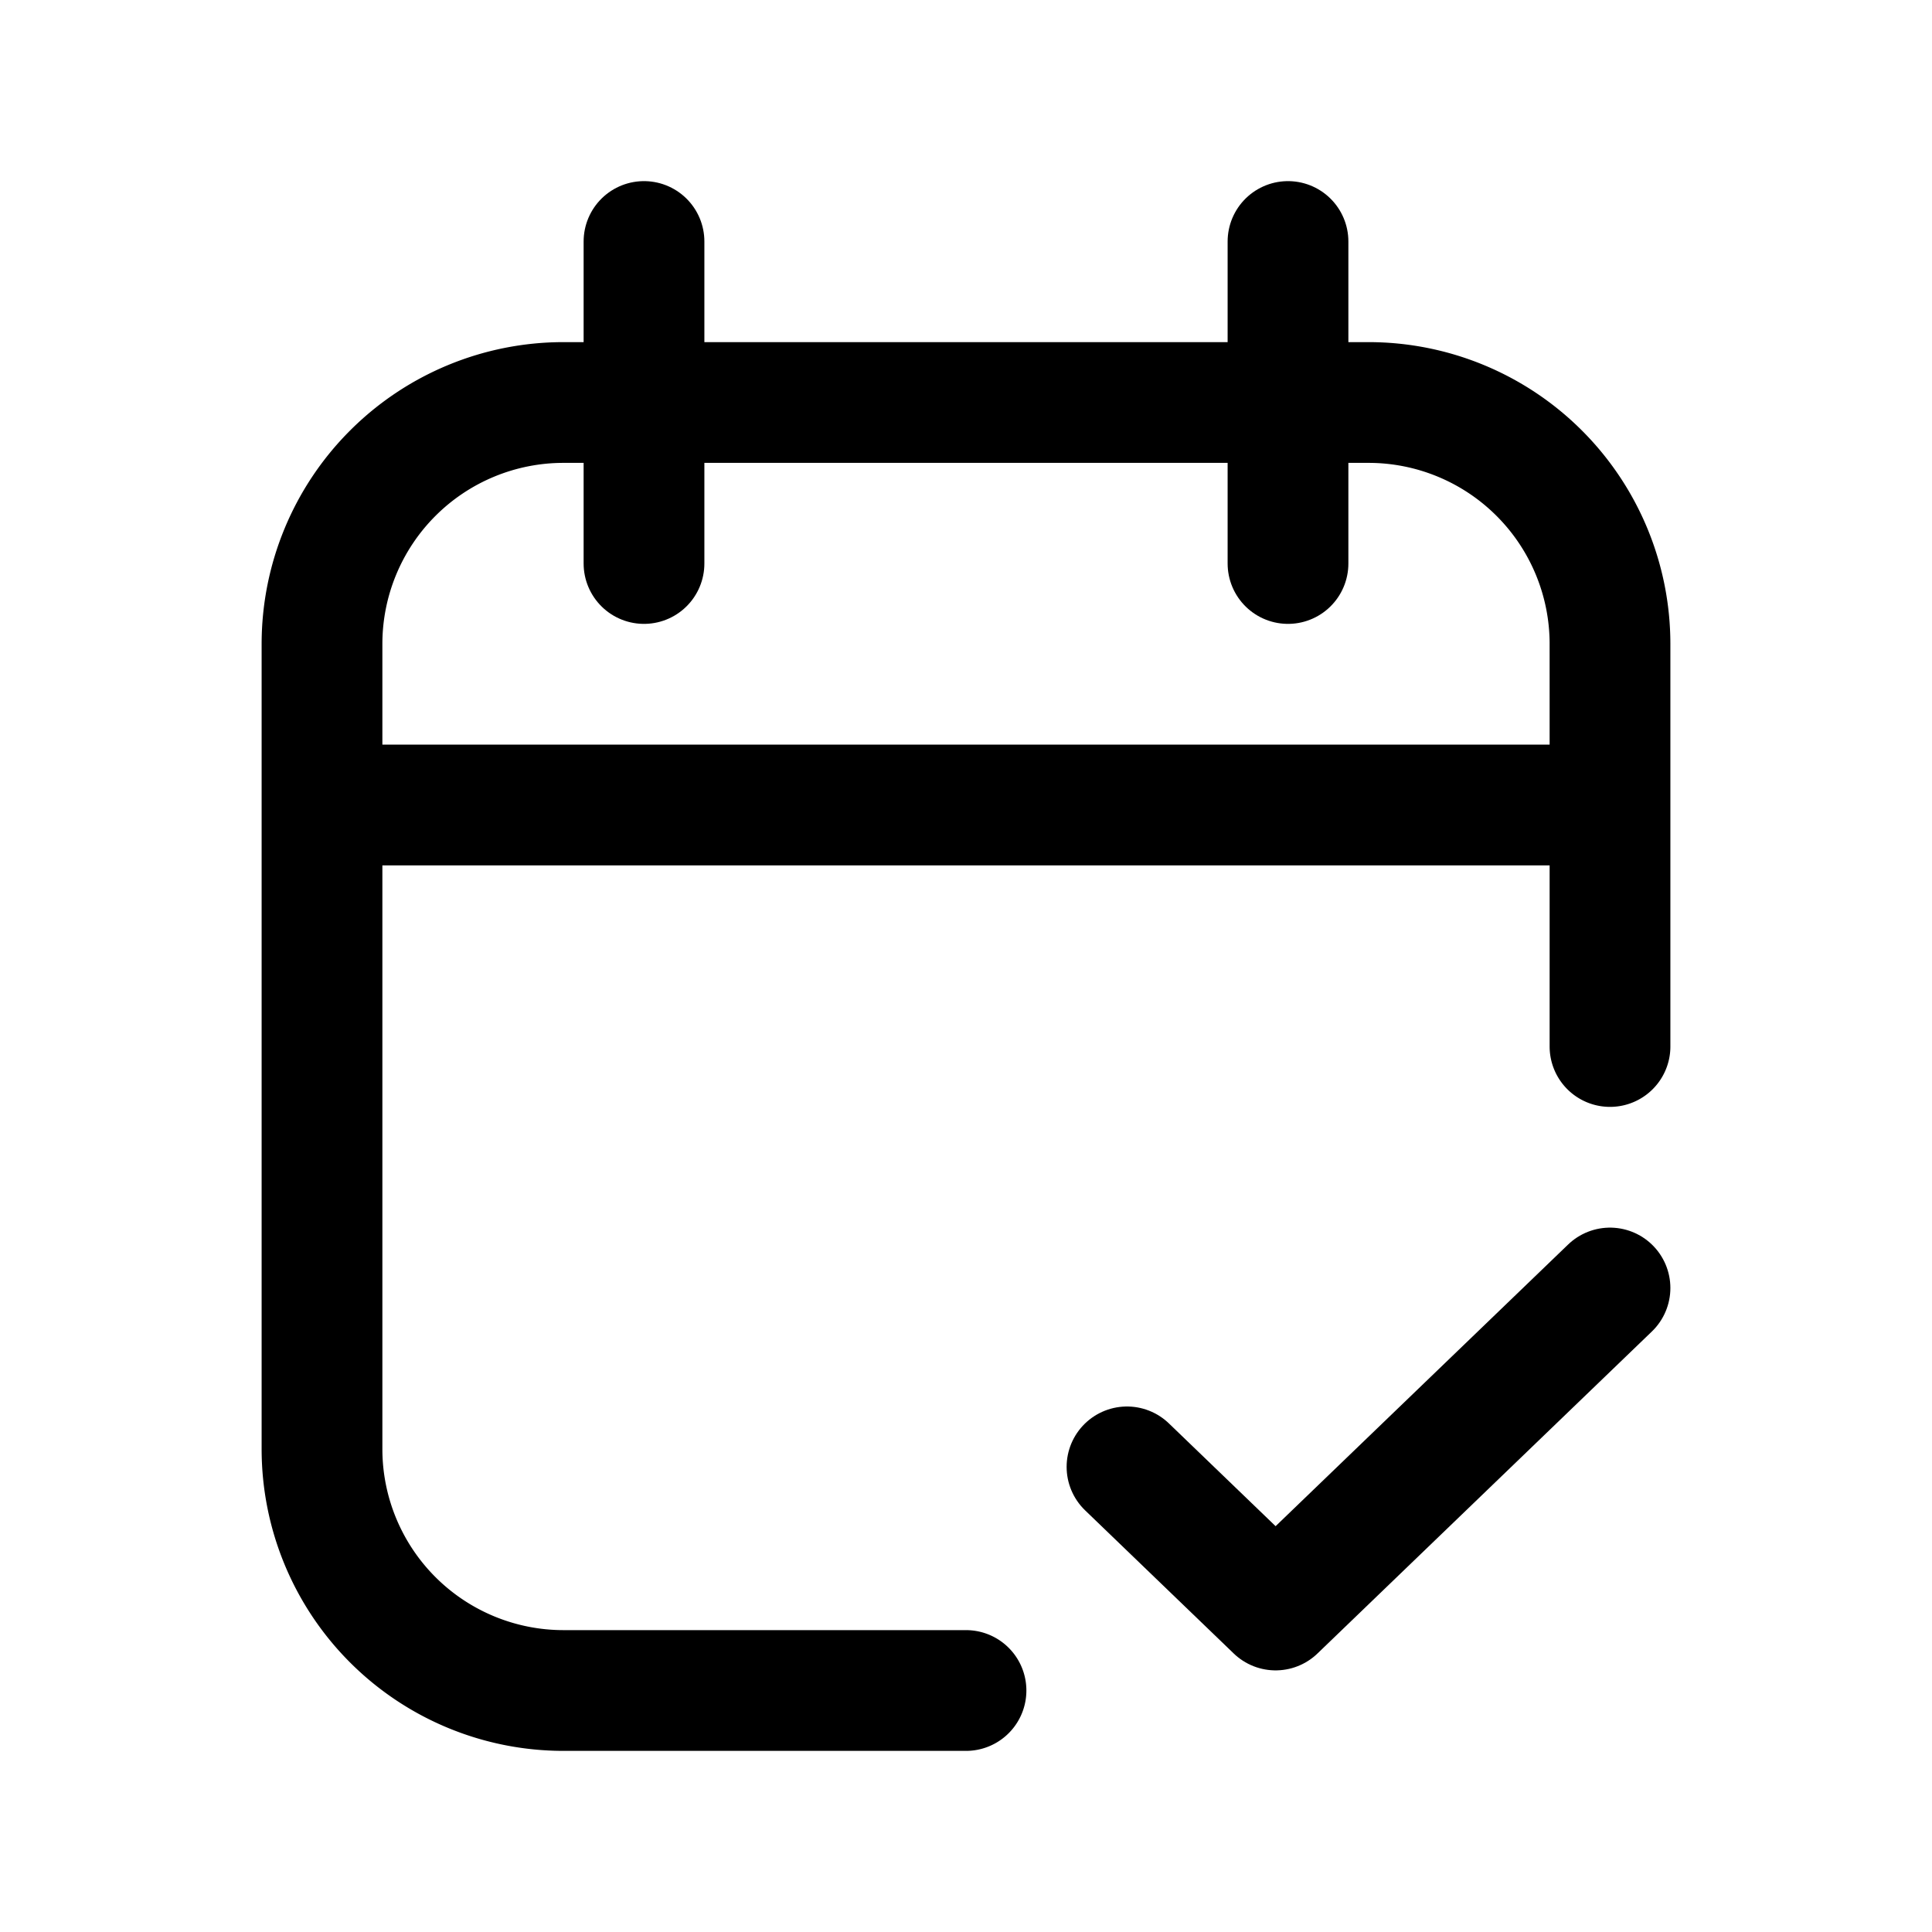 <svg xmlns="http://www.w3.org/2000/svg" fill="none" viewBox="0 0 24 24" stroke-width="1.5" stroke="currentColor" aria-hidden="true" data-slot="icon">
  <path stroke-linecap="round" d="M16 3v4M8 3v4"/>
  <path stroke-linecap="round" stroke-linejoin="round" d="M14 18.222 15.846 20 20 16"/>
  <path stroke-linecap="round" d="M20 8v2H4V8m16 0a3 3 0 0 0-3-3H7a3 3 0 0 0-3 3m16 0v5M4 8v10a3 3 0 0 0 3 3h5"/>
</svg>
